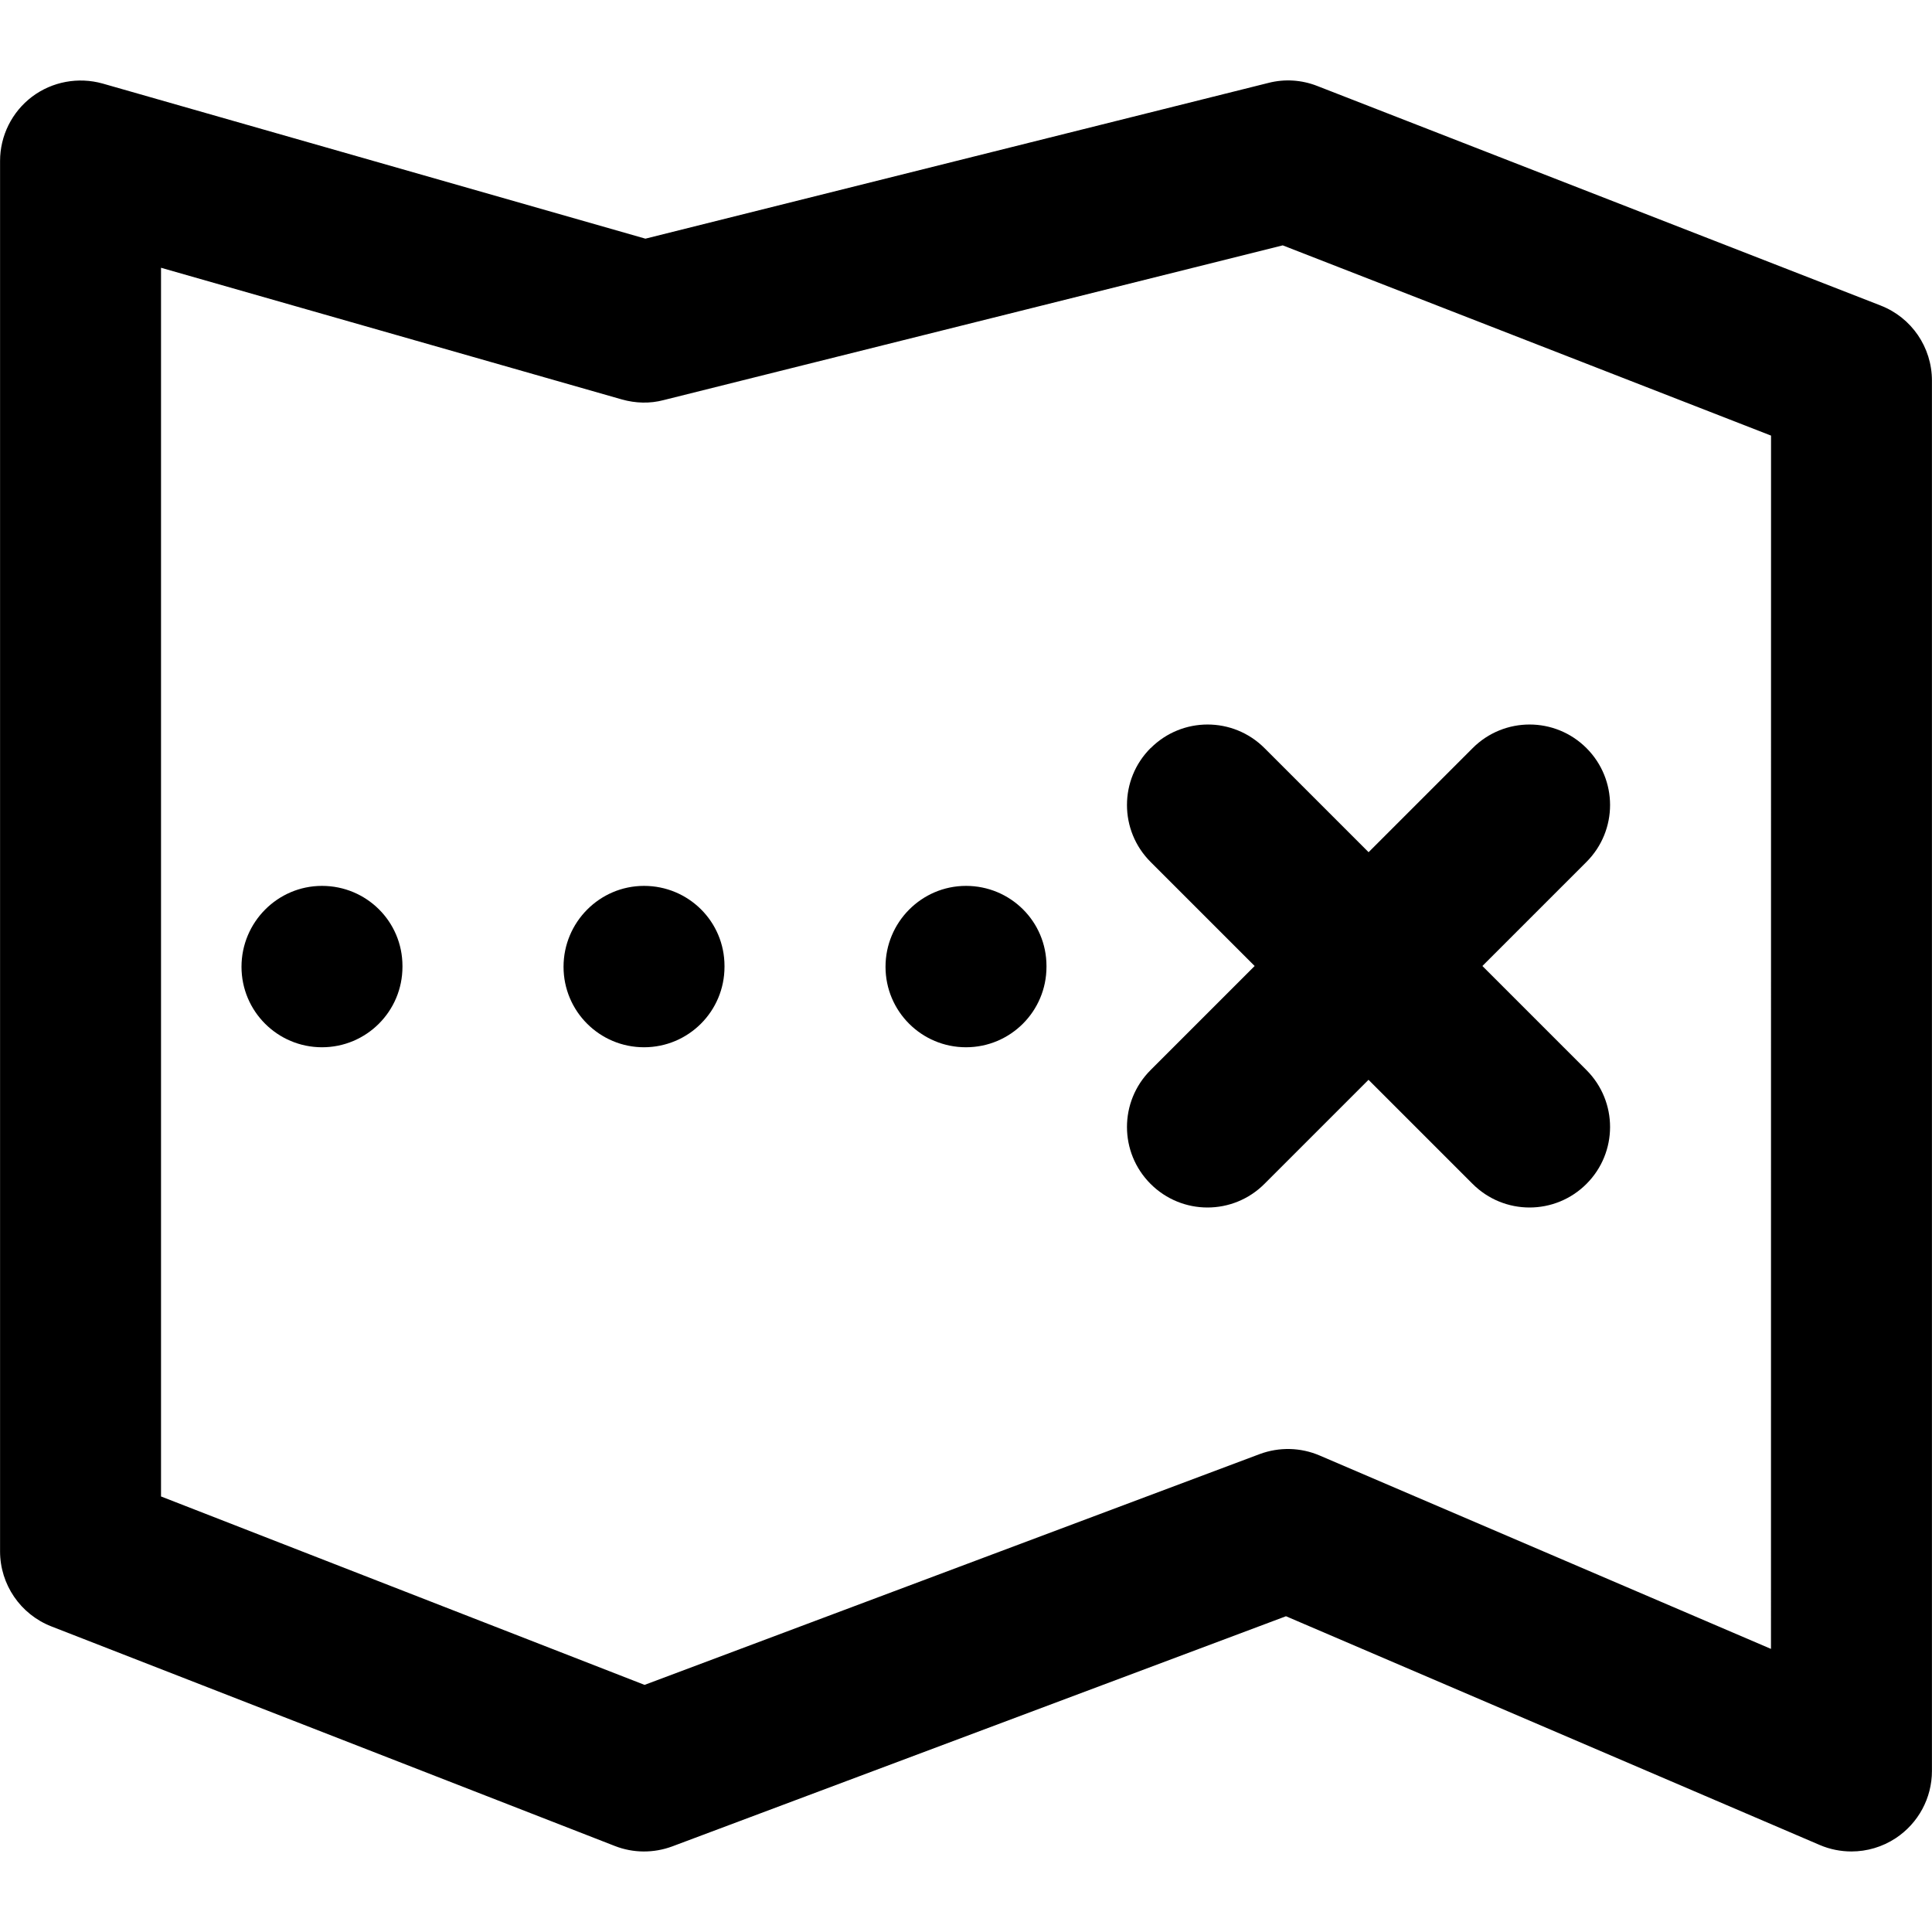 <!-- Generated by IcoMoon.io -->
<svg version="1.1" xmlns="http://www.w3.org/2000/svg" width="32" height="32" viewBox="0 0 32 32">
<title>trail-map</title>
<path d="M5.333 14.673c-0.736 0-1.333 0.603-1.333 1.34s0.597 1.333 1.333 1.333 1.333-0.596 1.333-1.333v-0.013c0-0.737-0.597-1.327-1.333-1.327zM10.667 14.673c-0.736 0-1.333 0.603-1.333 1.34s0.597 1.333 1.333 1.333 1.333-0.596 1.333-1.333v-0.013c0-0.737-0.597-1.327-1.333-1.327zM19.057 12.391c-0.521 0.521-0.521 1.364 0 1.885l1.724 1.724-1.724 1.724c-0.521 0.521-0.521 1.364 0 1.885 0.26 0.26 0.601 0.391 0.943 0.391s0.683-0.131 0.943-0.391l1.724-1.724 1.724 1.724c0.26 0.26 0.601 0.391 0.943 0.391s0.683-0.131 0.943-0.391c0.521-0.521 0.521-1.364 0-1.885l-1.724-1.724 1.724-1.724c0.521-0.521 0.521-1.364 0-1.885s-1.364-0.521-1.885 0l-1.724 1.724-1.724-1.724c-0.521-0.521-1.364-0.521-1.885 0zM31.151 5.061l-9.333-3.637c-0.257-0.101-0.539-0.12-0.808-0.051l-10.32 2.58-8.989-2.569c-0.403-0.113-0.836-0.033-1.169 0.217-0.335 0.253-0.531 0.648-0.531 1.065v23.029c0 0.549 0.337 1.043 0.849 1.243l9.333 3.637c0.305 0.12 0.645 0.121 0.952 0.007l10.165-3.812 8.841 3.789c0.168 0.072 0.347 0.107 0.525 0.107 0.257 0 0.513-0.075 0.733-0.22 0.375-0.248 0.6-0.665 0.6-1.113v-23.029c0-0.551-0.337-1.044-0.849-1.243zM29.333 27.311l-7.475-3.203c-0.317-0.136-0.672-0.143-0.993-0.024l-10.189 3.823-8.009-3.121v-20.351l7.633 2.181c0.227 0.064 0.464 0.071 0.691 0.011l10.255-2.563 8.088 3.151zM16 14.673c-0.736 0-1.333 0.603-1.333 1.34s0.597 1.333 1.333 1.333 1.333-0.596 1.333-1.333v-0.013c0-0.737-0.597-1.327-1.333-1.327z"></path>
</svg>
